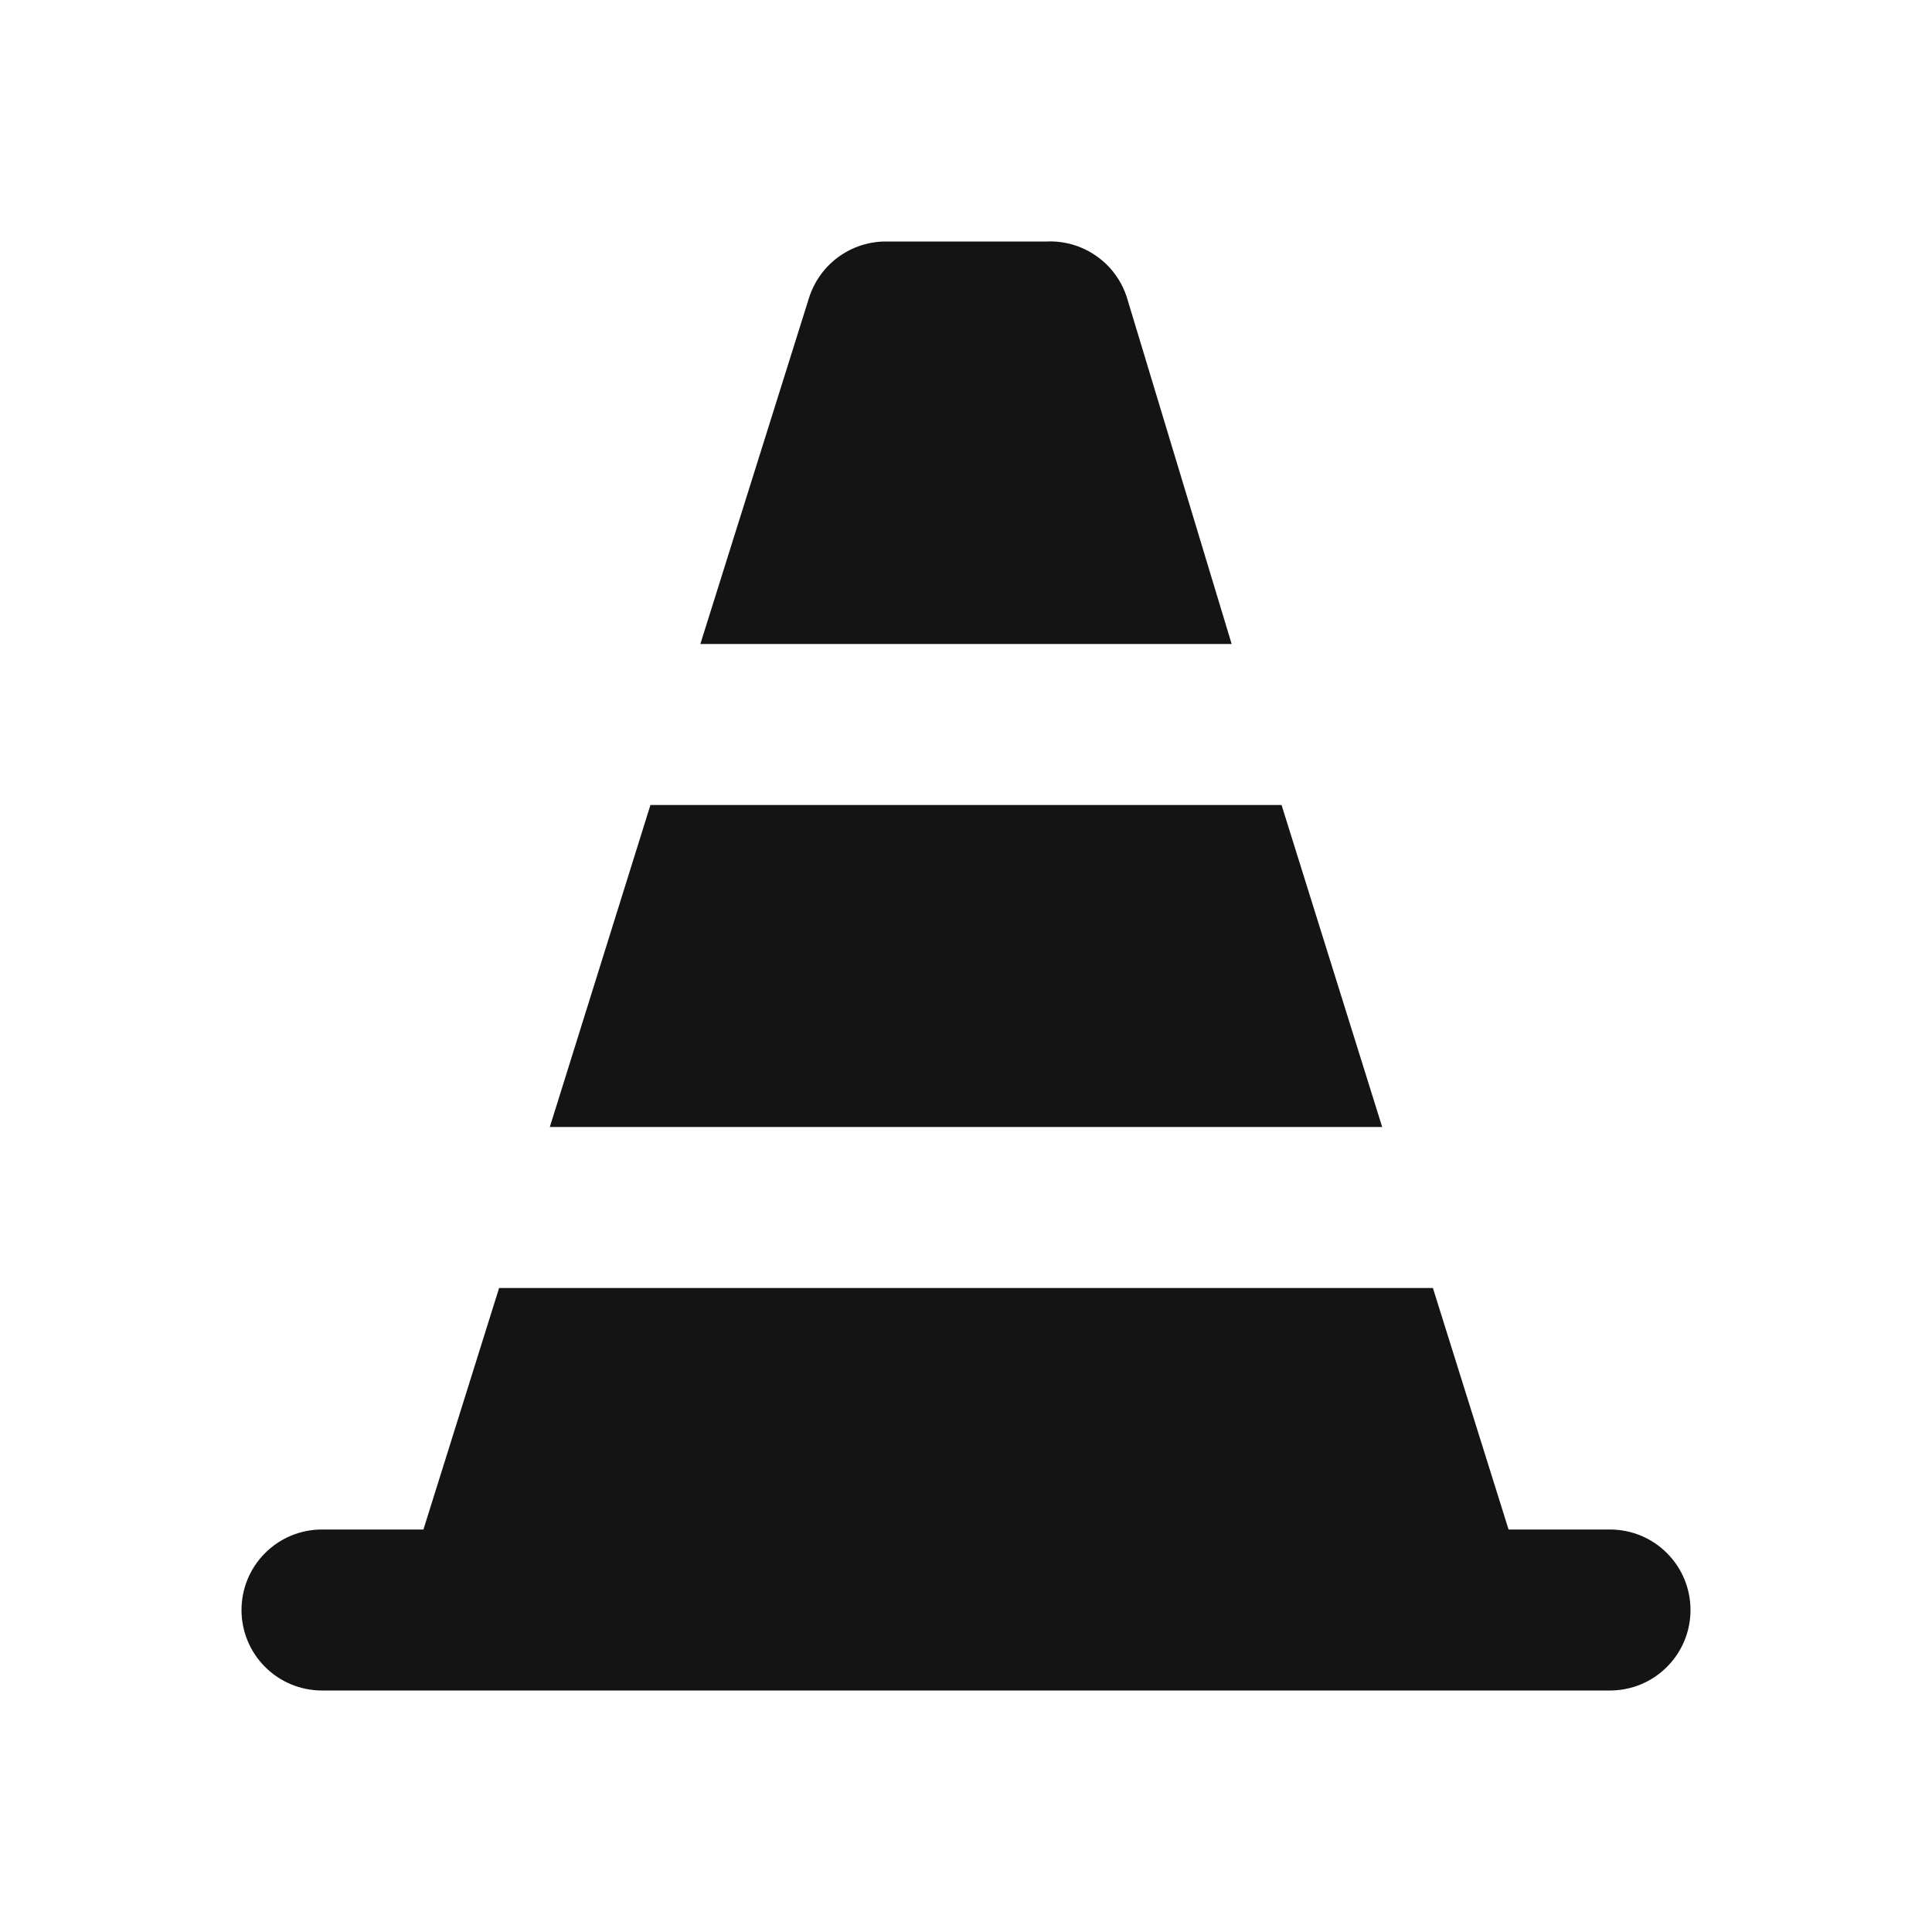 <svg width="24" height="24" viewBox="0 0 24 24" fill="none" xmlns="http://www.w3.org/2000/svg">
<path d="M14 3.7C13.934 3.489 13.8 3.306 13.619 3.18C13.438 3.053 13.221 2.99 13 3H11C10.788 3.001 10.582 3.069 10.411 3.195C10.24 3.321 10.114 3.498 10.05 3.7L8.7 8H15.3L14 3.7ZM20 19H18.74L17.8 16H6.2L5.26 19H4C3.735 19 3.48 19.105 3.293 19.293C3.105 19.48 3 19.735 3 20C3 20.265 3.105 20.52 3.293 20.707C3.48 20.895 3.735 21 4 21H20C20.265 21 20.52 20.895 20.707 20.707C20.895 20.52 21 20.265 21 20C21 19.735 20.895 19.48 20.707 19.293C20.52 19.105 20.265 19 20 19ZM15.92 10H8.08L6.83 14H17.17L15.92 10Z" fill="#141414"/>
</svg>
